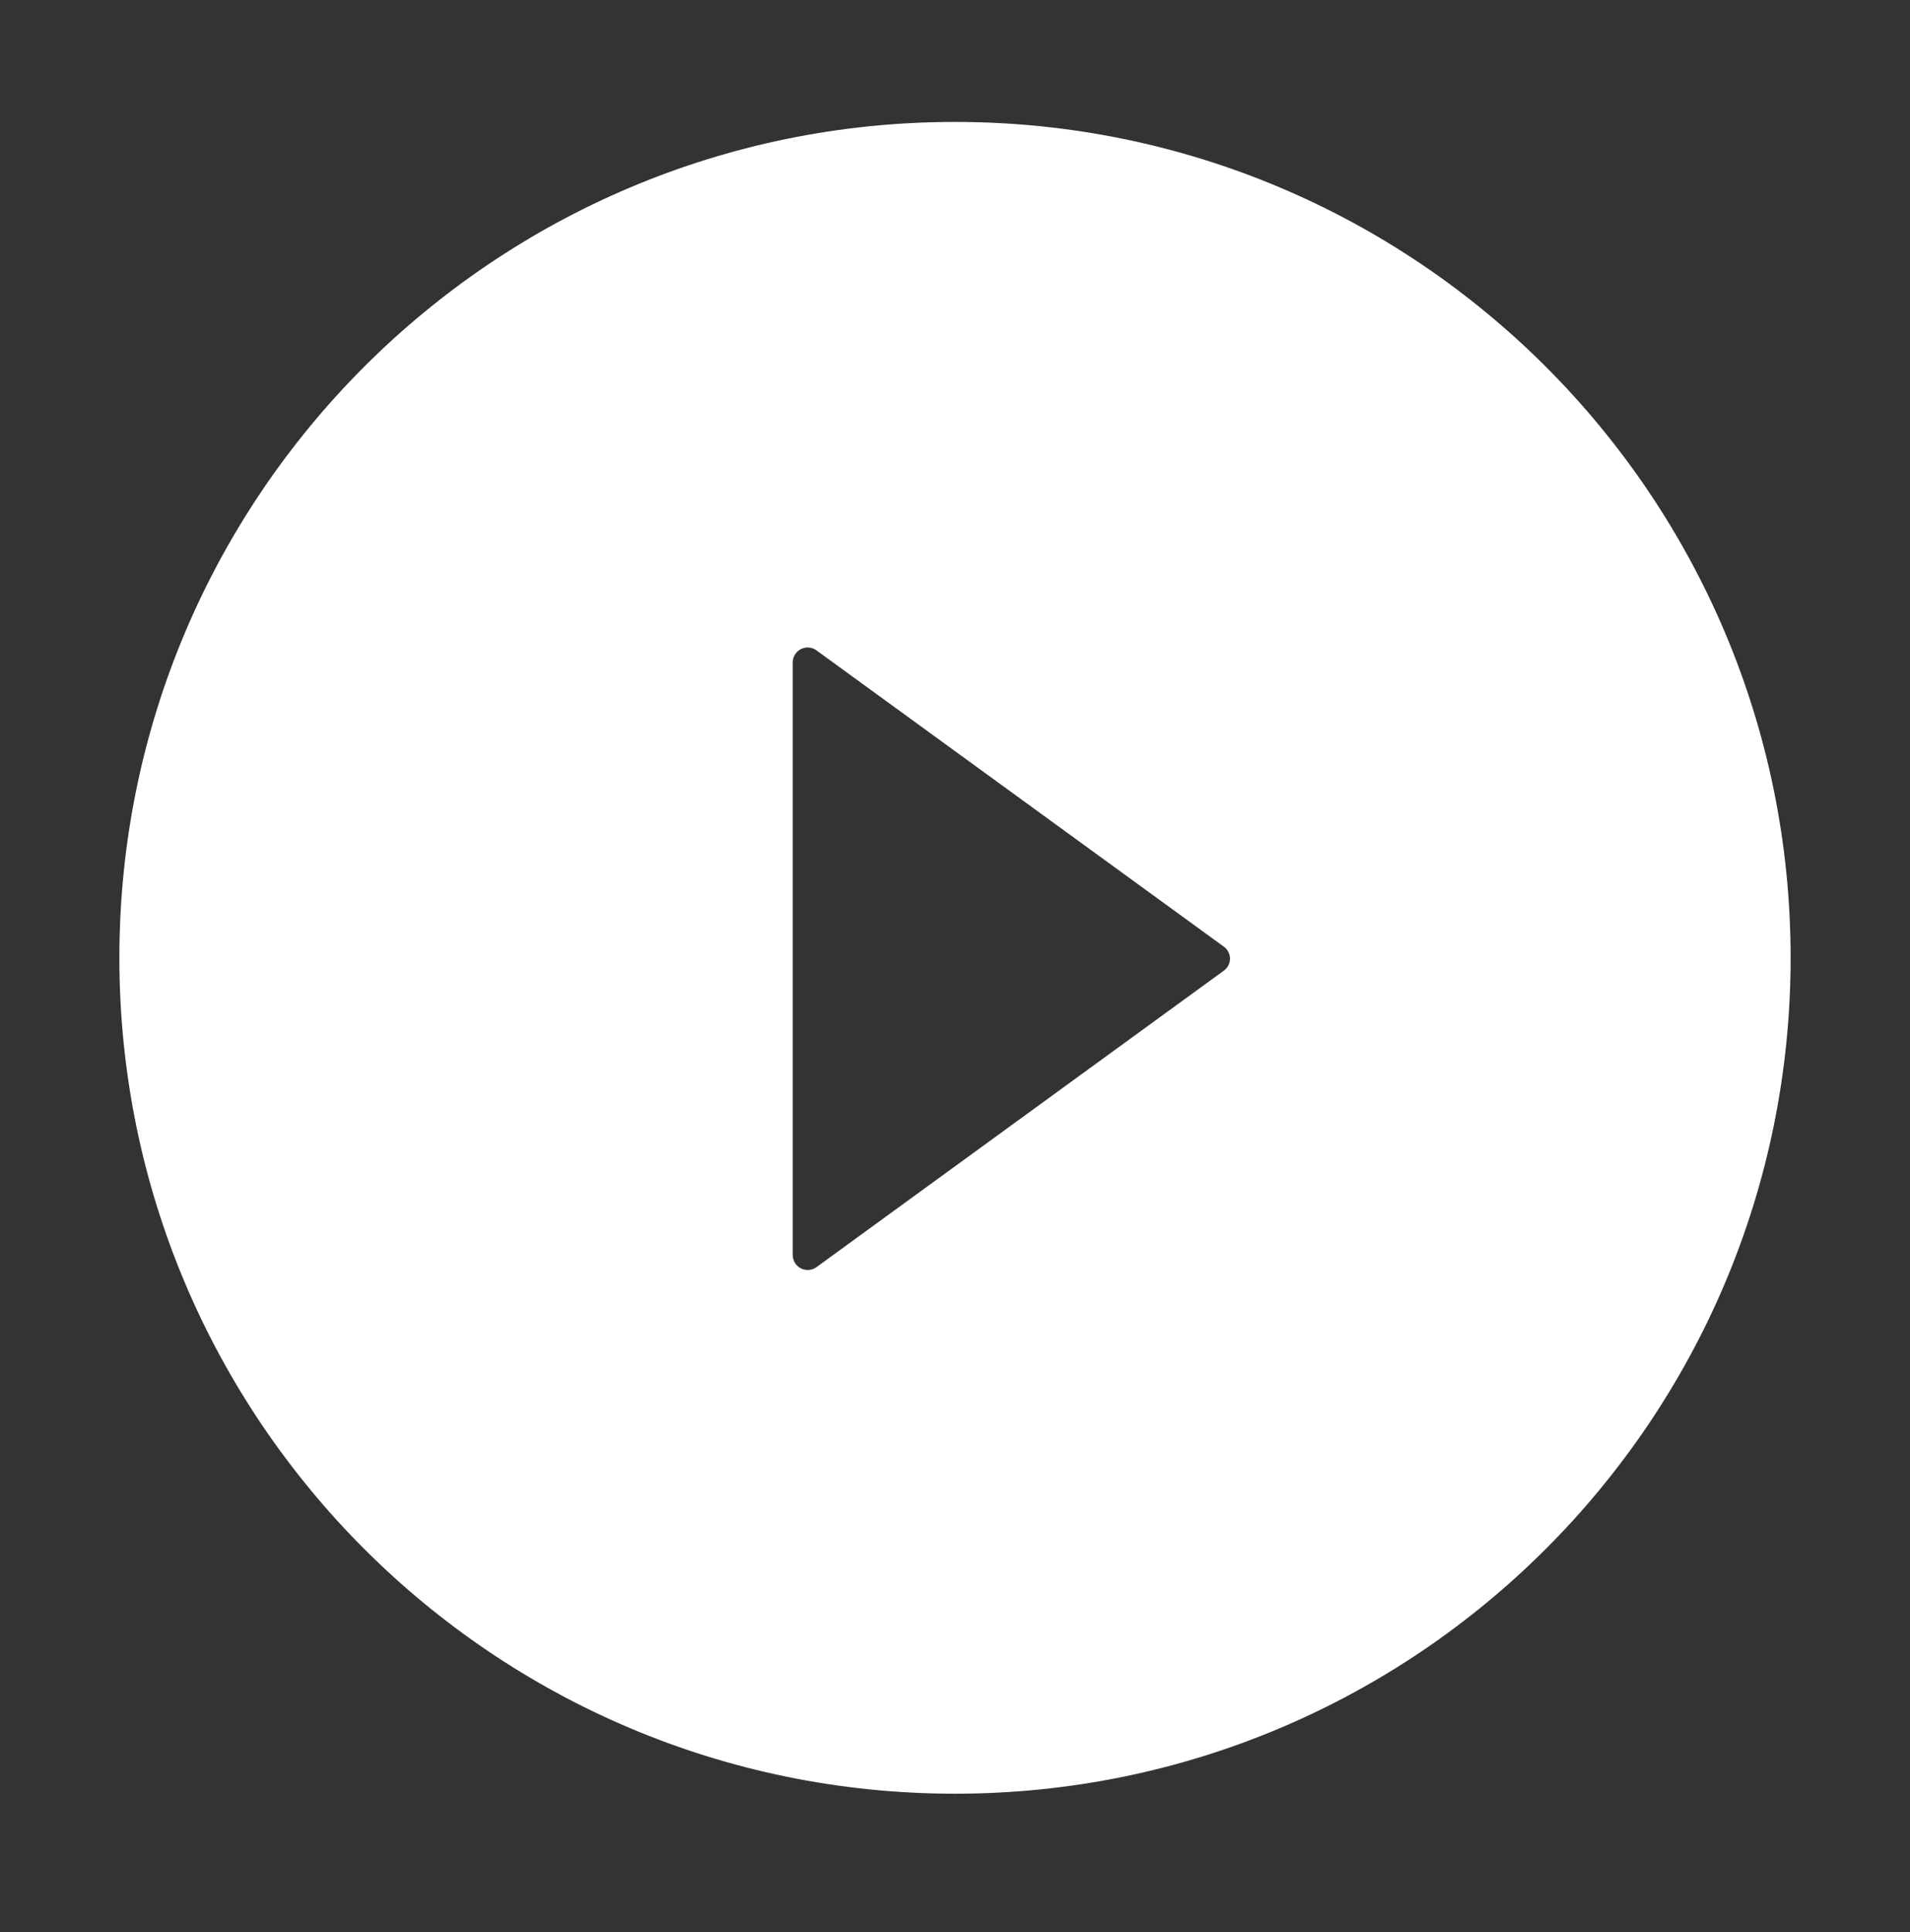 <svg width="88" height="89" viewBox="0 0 88 89" fill="none" xmlns="http://www.w3.org/2000/svg">
<rect x="0" y="0" width="88" height="89" fill="#333333" stroke="none"/>
<path d="M44 5.616C22.739 5.616 5.5 22.855 5.5 44.116C5.5 65.377 22.739 82.616 44 82.616C65.261 82.616 82.5 65.377 82.5 44.116C82.5 22.855 65.261 5.616 44 5.616ZM56.384 44.709L37.615 58.365C37.512 58.439 37.391 58.483 37.264 58.492C37.138 58.502 37.011 58.476 36.899 58.419C36.786 58.361 36.691 58.273 36.625 58.165C36.559 58.057 36.524 57.933 36.523 57.806V30.512C36.523 30.385 36.558 30.261 36.624 30.152C36.69 30.044 36.785 29.956 36.898 29.898C37.011 29.84 37.138 29.815 37.264 29.825C37.391 29.834 37.512 29.879 37.615 29.954L56.384 43.601C56.472 43.663 56.545 43.746 56.594 43.843C56.644 43.939 56.67 44.046 56.67 44.155C56.67 44.264 56.644 44.37 56.594 44.467C56.545 44.563 56.472 44.647 56.384 44.709Z" fill="white"/>
</svg>
